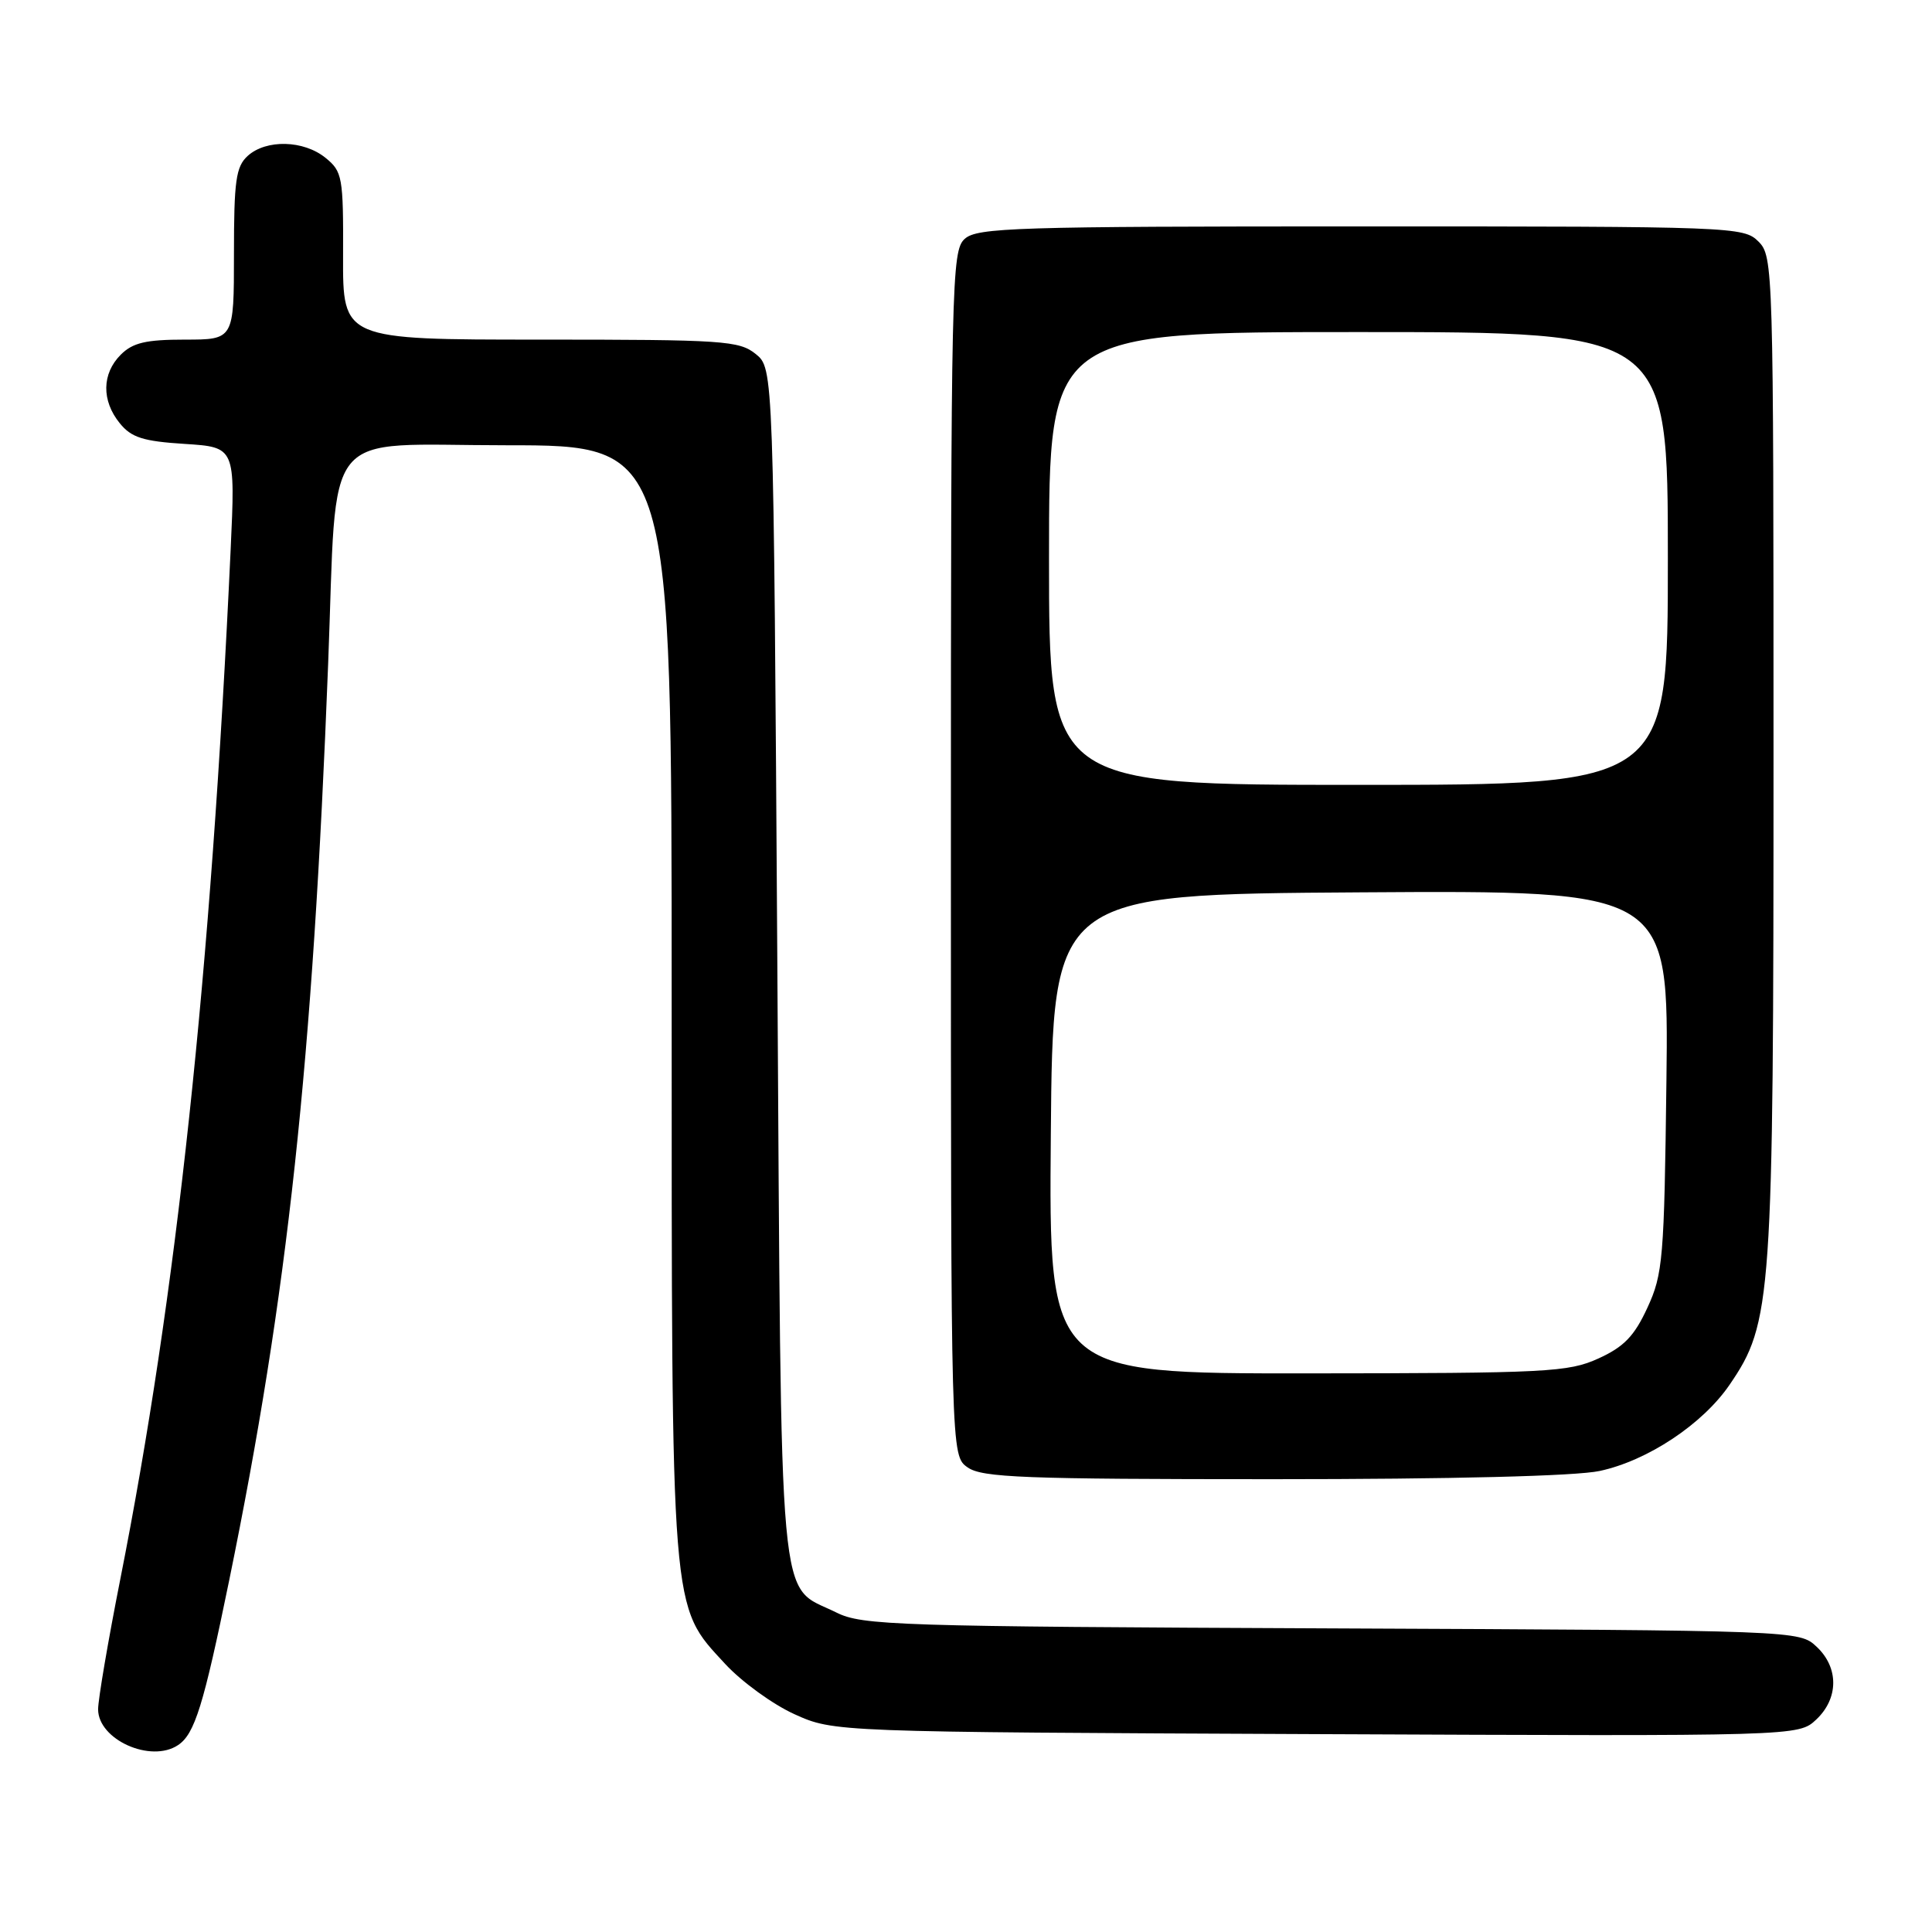 <?xml version="1.0" encoding="UTF-8" standalone="no"?>
<!DOCTYPE svg PUBLIC "-//W3C//DTD SVG 1.1//EN" "http://www.w3.org/Graphics/SVG/1.1/DTD/svg11.dtd" >
<svg xmlns="http://www.w3.org/2000/svg" xmlns:xlink="http://www.w3.org/1999/xlink" version="1.1" viewBox="0 0 256 256">
 <g >
 <path fill="currentColor"
d=" M 23.60 231.23 C 25.80 229.76 26.97 225.99 30.37 209.40 C 38.13 171.49 41.43 140.94 43.48 88.00 C 44.73 55.91 42.22 59.00 67.09 59.00 C 89.00 59.00 89.00 59.00 89.00 132.32 C 89.00 214.75 88.83 212.60 96.09 220.48 C 98.27 222.84 102.40 225.84 105.27 227.14 C 110.50 229.50 110.50 229.50 174.41 229.78 C 238.31 230.06 238.31 230.06 240.66 227.85 C 243.64 225.05 243.67 220.97 240.71 218.20 C 238.42 216.05 238.32 216.04 176.46 215.77 C 118.67 215.52 114.25 215.38 110.81 213.66 C 103.00 209.78 103.56 215.94 103.00 127.66 C 102.50 48.82 102.50 48.82 100.14 46.91 C 97.95 45.14 95.88 45.00 71.60 45.00 C 45.42 45.00 45.42 45.00 45.46 33.92 C 45.50 23.45 45.37 22.73 43.14 20.92 C 40.24 18.56 35.28 18.44 32.83 20.65 C 31.26 22.07 31.00 23.93 31.00 33.65 C 31.00 45.00 31.00 45.00 24.50 45.00 C 19.33 45.00 17.59 45.41 16.00 47.00 C 13.49 49.51 13.44 53.09 15.87 56.08 C 17.40 57.97 18.94 58.47 24.46 58.82 C 31.19 59.25 31.19 59.25 30.56 72.87 C 27.94 129.23 23.39 171.63 15.93 209.30 C 14.32 217.44 13.00 225.18 13.00 226.49 C 13.00 230.52 19.99 233.65 23.60 231.23 Z  M 211.97 194.91 C 218.31 193.55 225.60 188.72 229.17 183.50 C 234.80 175.27 235.00 172.39 235.00 100.05 C 235.00 35.33 234.96 33.96 233.00 32.00 C 231.05 30.05 229.67 30.00 180.33 30.00 C 134.58 30.00 129.48 30.16 127.83 31.65 C 126.09 33.23 126.00 37.07 126.00 113.10 C 126.00 192.89 126.00 192.89 128.22 194.44 C 130.14 195.79 135.69 196.00 168.67 196.00 C 192.41 196.00 208.82 195.59 211.97 194.91 Z  M 139.24 150.25 C 139.50 118.50 139.50 118.50 180.31 118.24 C 221.12 117.98 221.12 117.98 220.81 143.24 C 220.52 166.81 220.35 168.82 218.29 173.28 C 216.55 177.05 215.18 178.47 211.79 180.01 C 207.81 181.82 205.04 181.96 173.24 181.98 C 138.97 182.00 138.97 182.00 139.24 150.25 Z  M 139.00 74.00 C 139.00 44.00 139.00 44.00 180.00 44.00 C 221.00 44.00 221.00 44.00 221.00 74.00 C 221.00 104.00 221.00 104.00 180.00 104.00 C 139.00 104.00 139.00 104.00 139.00 74.00 Z "/>
</g>
</svg>